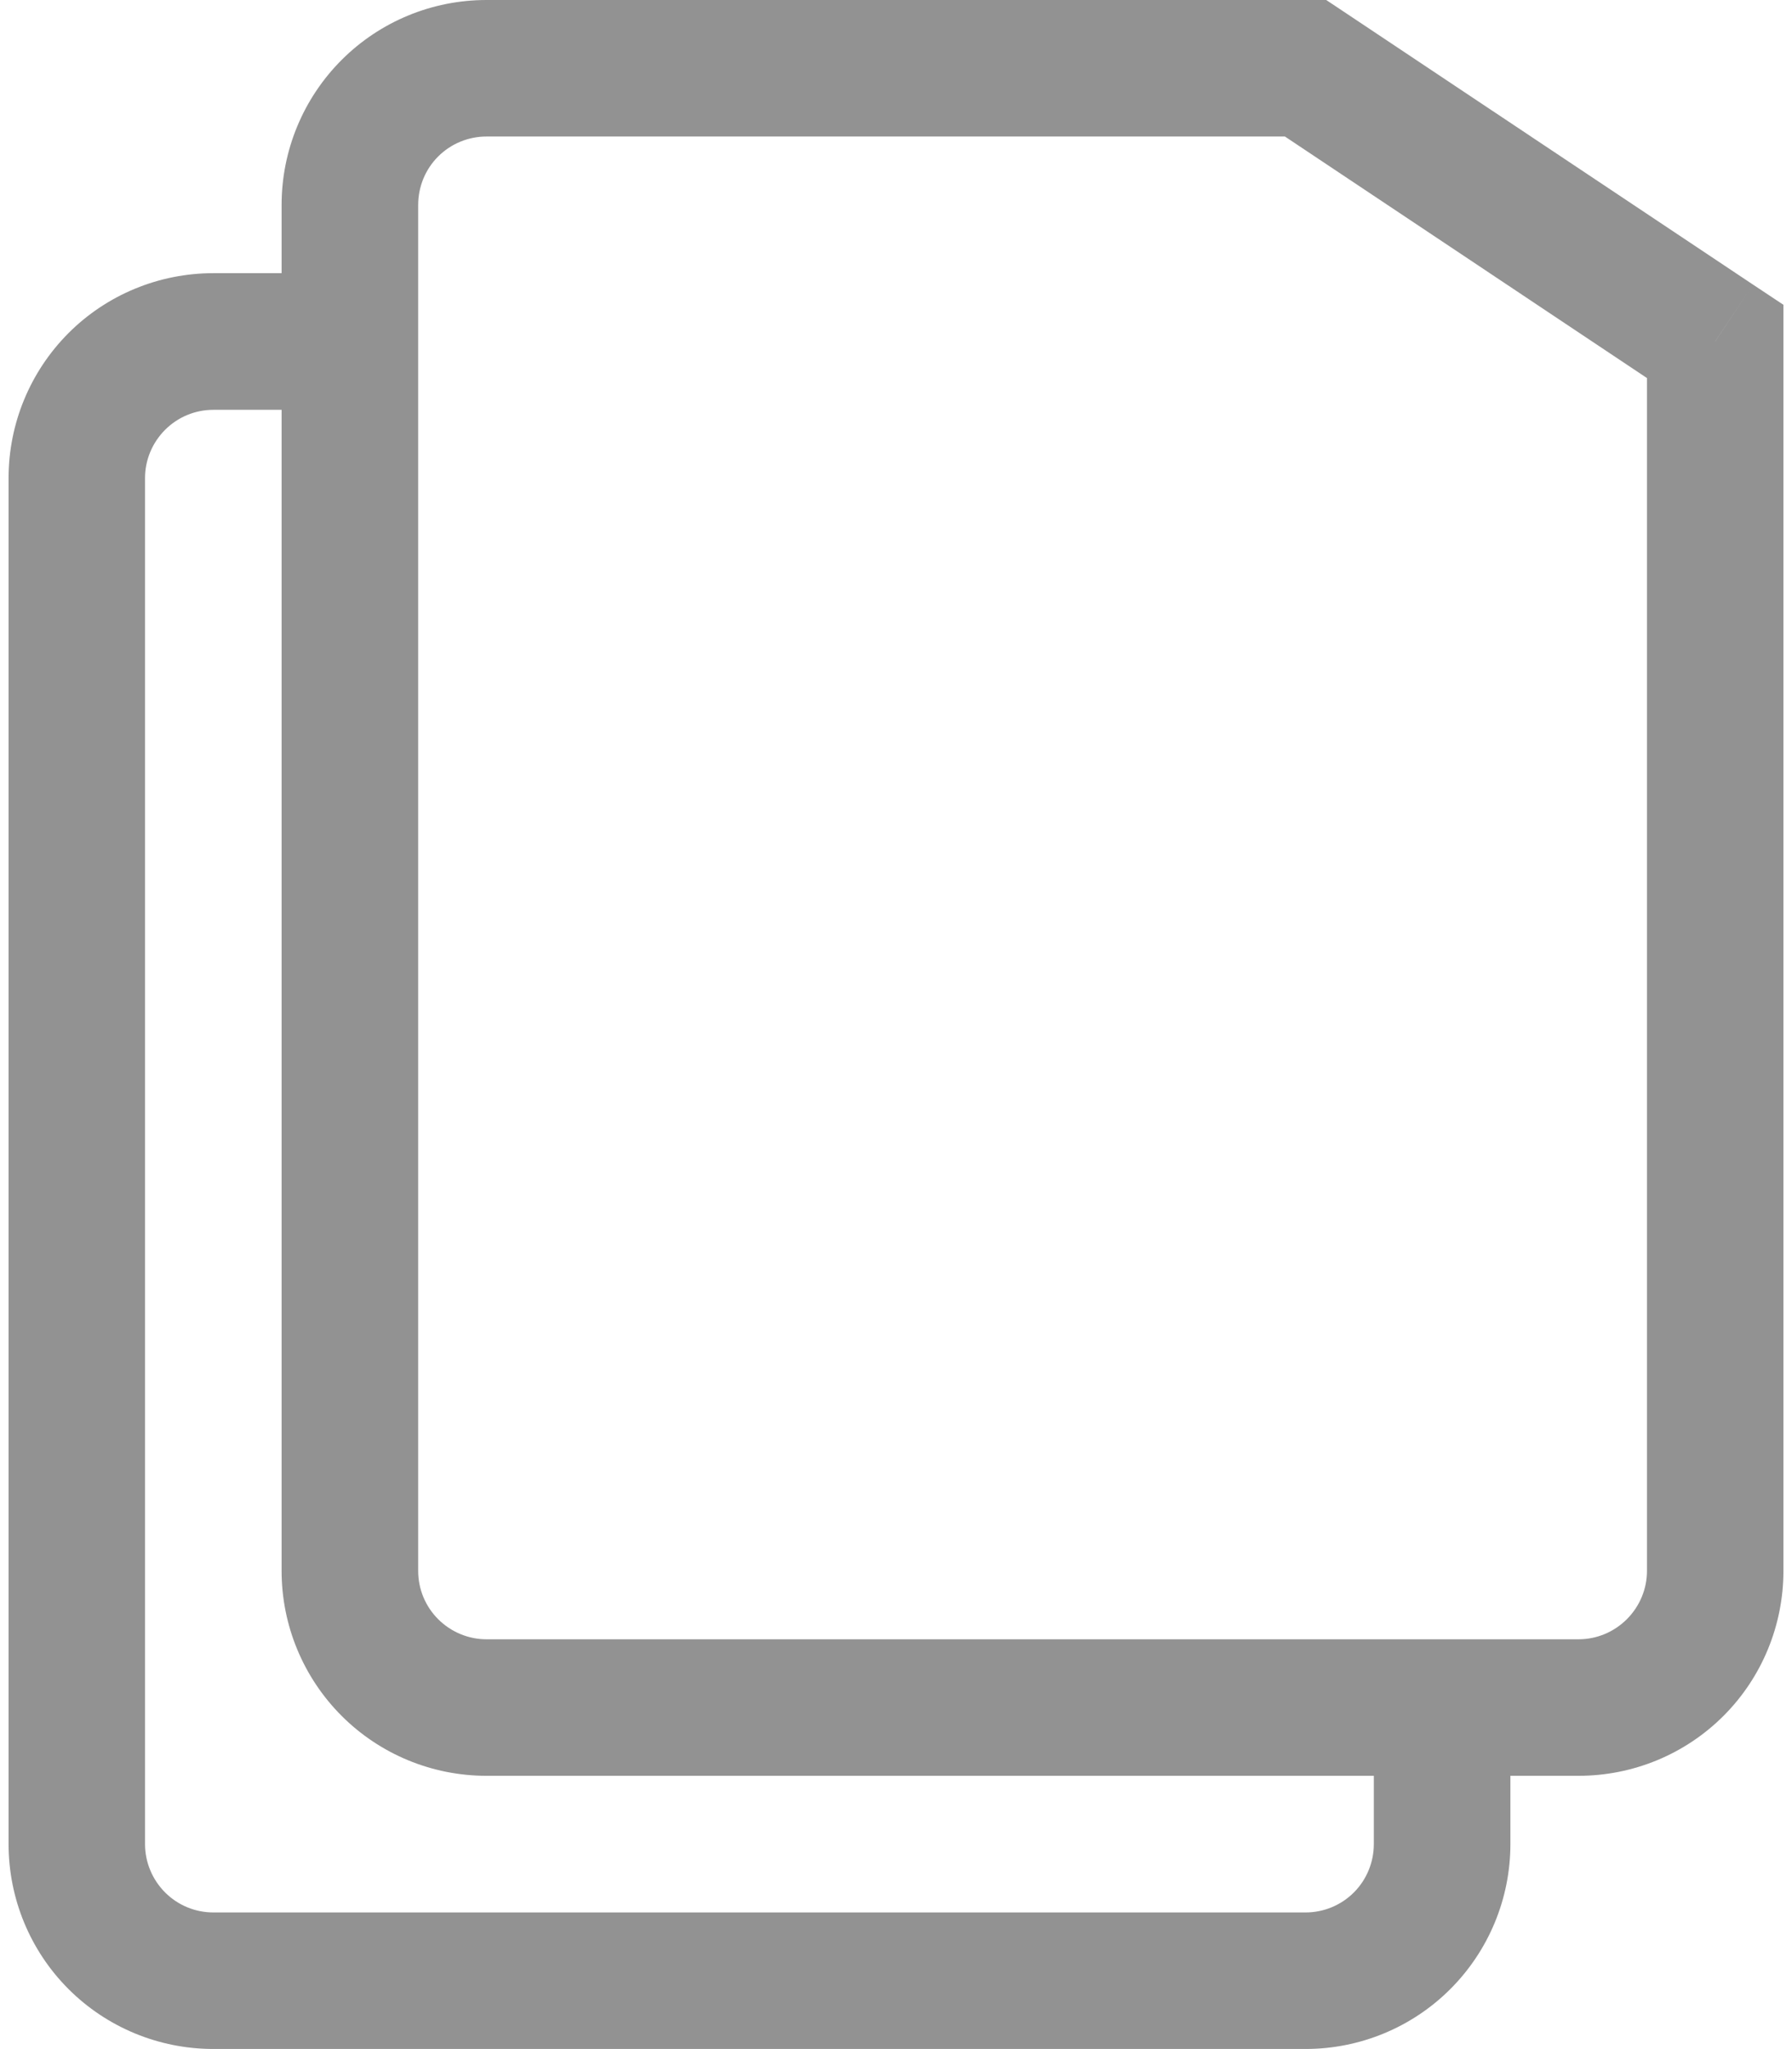 <svg width="14" height="16" viewBox="0 0 14 16" fill="#b8fec9" xmlns="http://www.w3.org/2000/svg">
<path d="M10.2 0.533L10.495 0.089L10.361 -0H10.2V0.533ZM13.4 2.666H13.933V2.38L13.695 2.222L13.4 2.666ZM12.333 12.8H3.8V13.866H12.333V12.8ZM3.267 12.266V1.6H2.2V12.266H3.267ZM3.8 1.066H10.2V-0H3.8V1.066ZM12.867 2.666V12.266H13.933V2.666H12.867ZM9.905 0.977L13.104 3.11L13.695 2.222L10.495 0.089L9.905 0.977ZM3.8 12.8C3.659 12.8 3.523 12.743 3.423 12.643C3.323 12.543 3.267 12.408 3.267 12.266H2.2C2.2 12.691 2.369 13.098 2.669 13.398C2.969 13.698 3.376 13.866 3.8 13.866V12.8ZM12.333 13.866C12.758 13.866 13.165 13.698 13.465 13.398C13.765 13.098 13.933 12.691 13.933 12.266H12.867C12.867 12.408 12.81 12.543 12.71 12.643C12.61 12.743 12.475 12.8 12.333 12.8V13.866ZM3.267 1.6C3.267 1.458 3.323 1.322 3.423 1.222C3.523 1.122 3.659 1.066 3.8 1.066V-0C3.376 -0 2.969 0.168 2.669 0.468C2.369 0.768 2.2 1.175 2.2 1.6H3.267ZM0.067 3.733V14.399H1.133V3.733H0.067ZM1.667 15.999H10.2V14.933H1.667V15.999ZM1.667 3.2H2.733V2.133H1.667V3.2ZM11.8 14.399V13.333H10.733V14.399H11.8ZM10.2 15.999C10.624 15.999 11.031 15.831 11.331 15.531C11.631 15.231 11.8 14.824 11.8 14.399H10.733C10.733 14.541 10.677 14.677 10.577 14.777C10.477 14.877 10.341 14.933 10.2 14.933V15.999ZM0.067 14.399C0.067 14.824 0.235 15.231 0.535 15.531C0.835 15.831 1.242 15.999 1.667 15.999V14.933C1.525 14.933 1.39 14.877 1.29 14.777C1.19 14.677 1.133 14.541 1.133 14.399H0.067ZM1.133 3.733C1.133 3.591 1.19 3.456 1.29 3.356C1.39 3.256 1.525 3.2 1.667 3.2V2.133C1.242 2.133 0.835 2.301 0.535 2.601C0.235 2.902 0.067 3.308 0.067 3.733H1.133Z" fill="#929292"/>
</svg>
